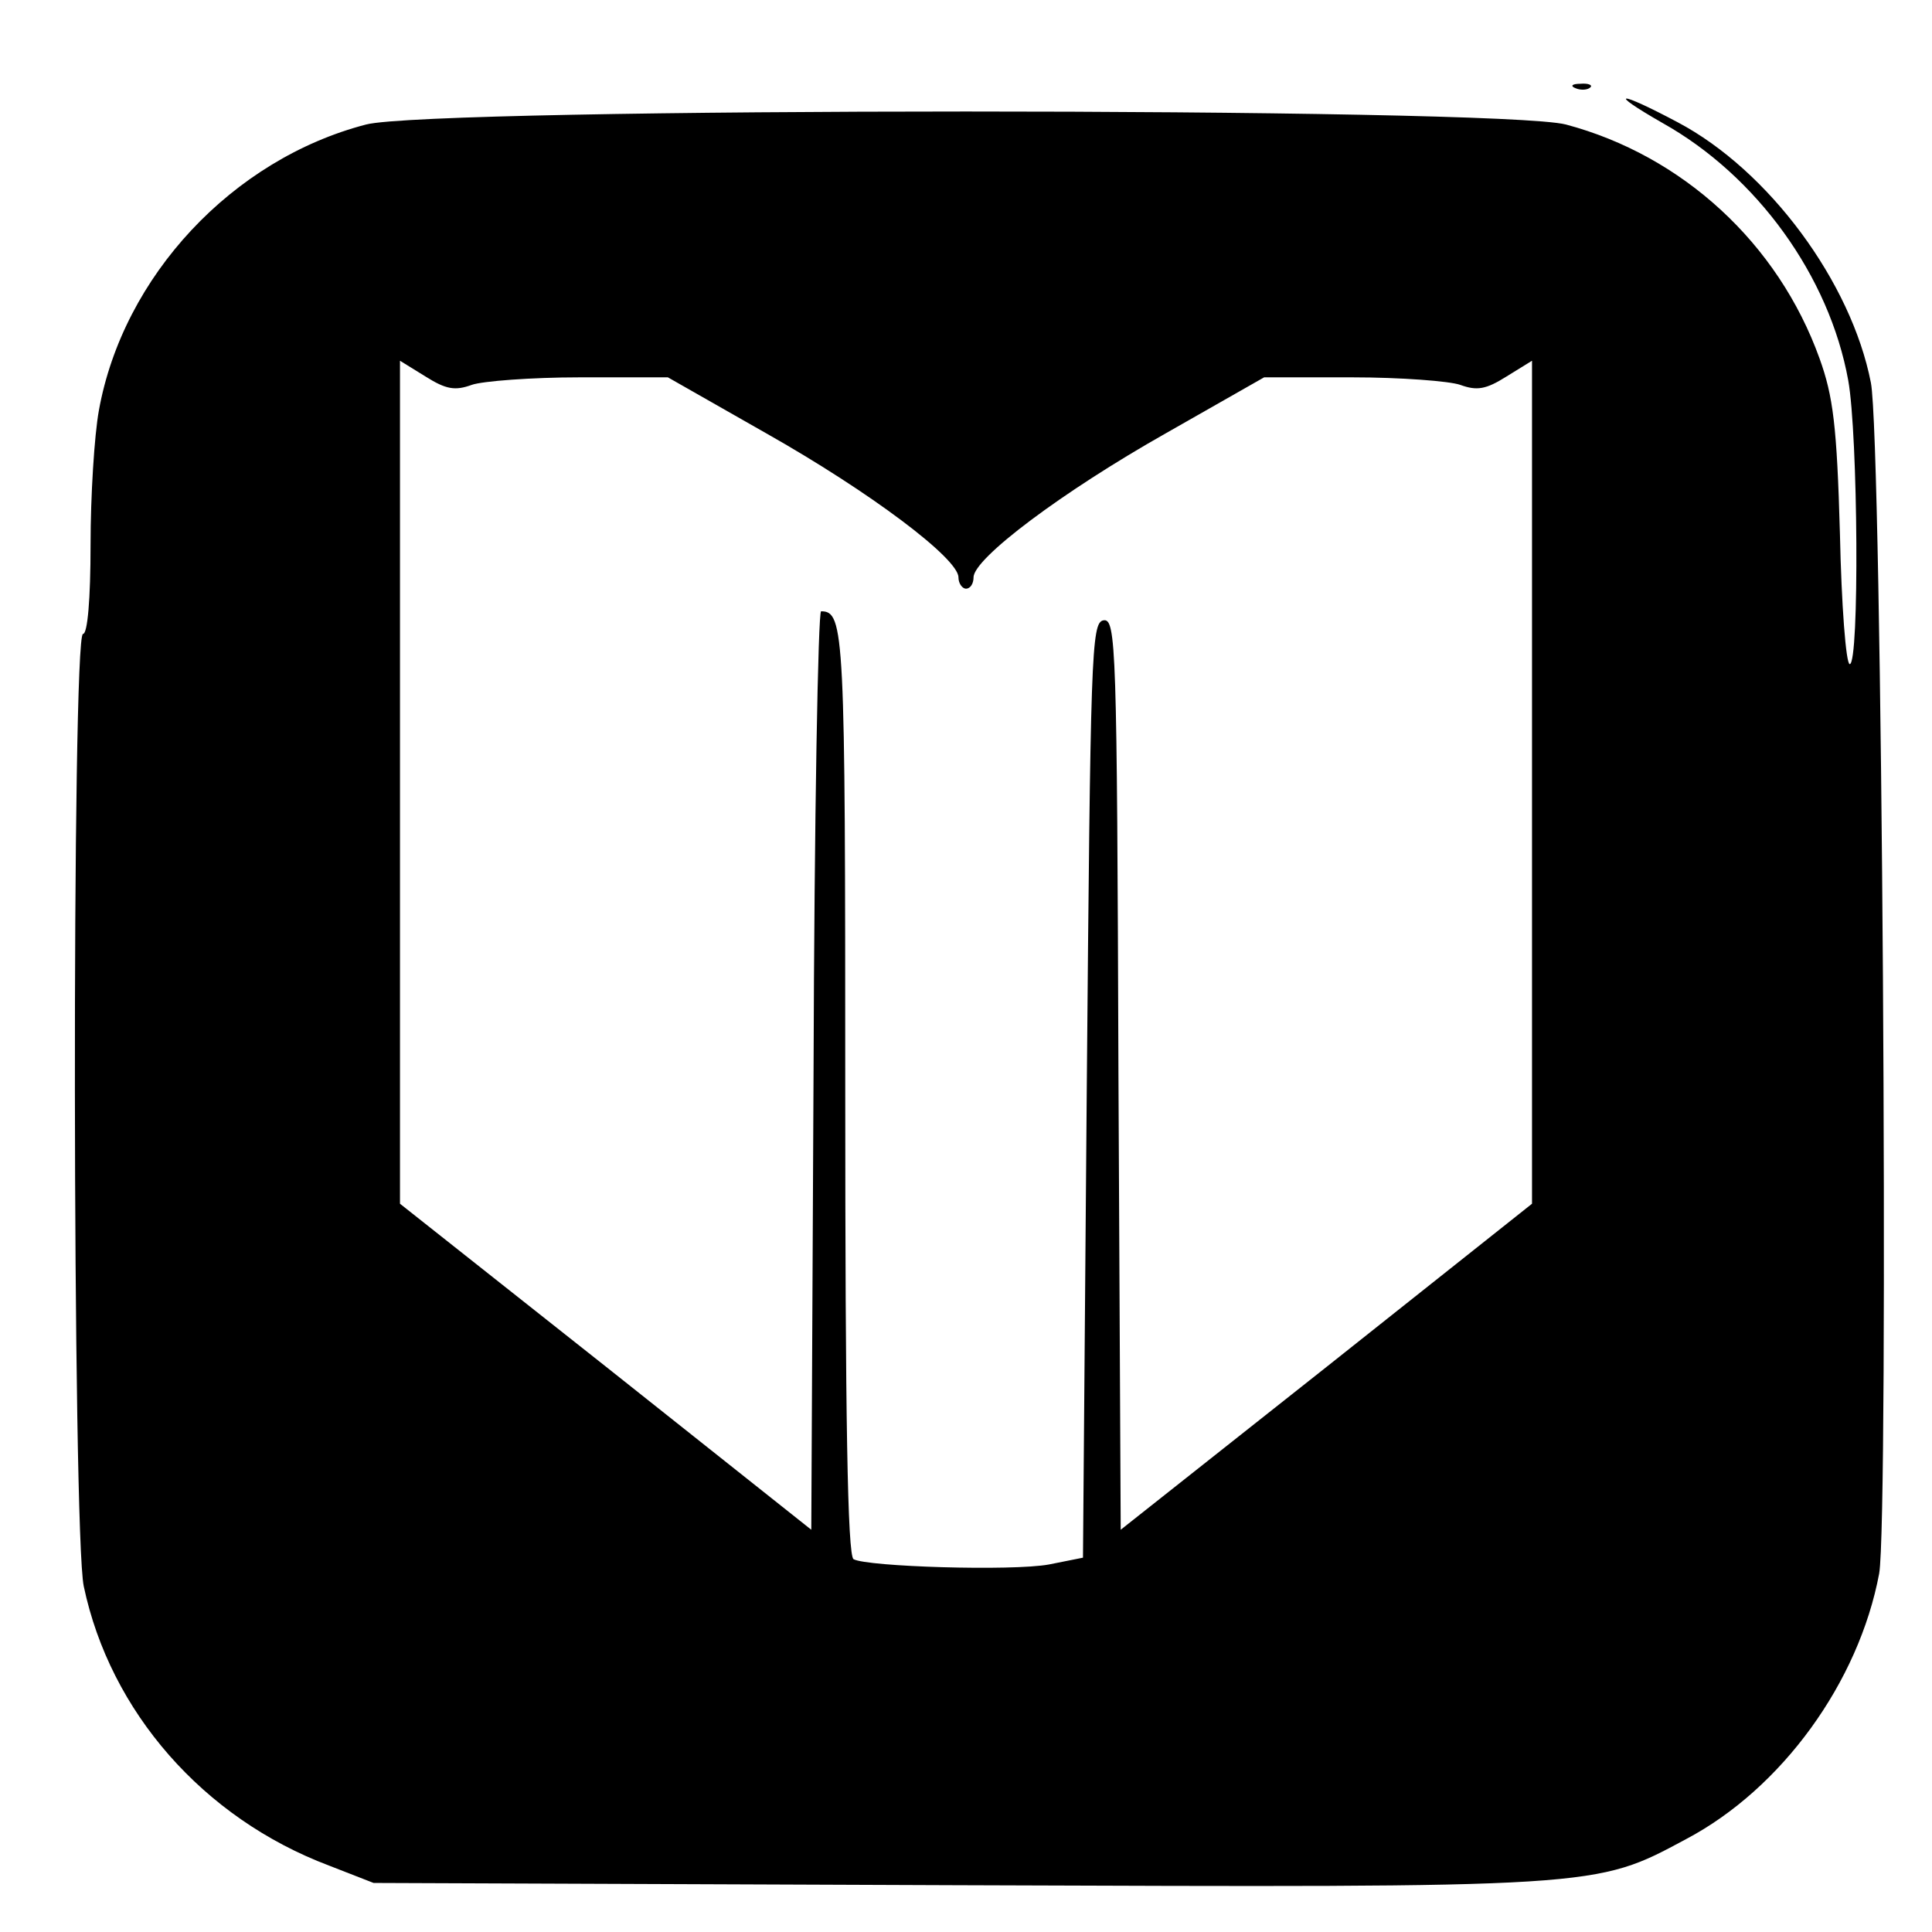 <?xml version="1.0" standalone="no"?>
<!DOCTYPE svg PUBLIC "-//W3C//DTD SVG 20010904//EN"
 "http://www.w3.org/TR/2001/REC-SVG-20010904/DTD/svg10.dtd">
<svg version="1.0" xmlns="http://www.w3.org/2000/svg"
 width="256pt" height="256pt" viewBox="0 0 256 256"
 preserveAspectRatio="xMidYMid meet">
<g transform="translate(0,256) scale(0.1,-0.1)"
fill="#000000" stroke="none">
<path d="M2088 2443 c7 -3 16 -2 19 1 4 3 -2 6 -13 5 -11 0 -14 -3 -6 -6z"/>
<path d="M2203 2397 c125 -70 221 -203 246 -341 13 -72 15 -376 2 -376 -5 0
-11 78 -13 173 -4 143 -9 182 -27 232 -55 153 -182 269 -336 310 -88 23 -1502
23 -1590 0 -177 -46 -322 -201 -354 -379 -6 -33 -11 -113 -11 -178 0 -72 -4
-118 -10 -118 -15 0 -14 -1192 1 -1262 35 -166 158 -307 325 -370 l59 -23 772
-3 c854 -3 846 -4 967 61 127 67 229 208 256 352 13 73 4 1504 -11 1578 -26
133 -135 281 -256 345 -79 42 -95 42 -20 -1z m-1578 -347 c14 5 79 10 143 10
l117 0 130 -74 c138 -78 255 -166 255 -191 0 -8 5 -15 10 -15 6 0 10 7 10 15
0 25 117 113 255 191 l130 74 117 0 c64 0 129 -5 143 -10 22 -8 34 -6 61 11
l34 21 0 -559 0 -558 -272 -216 -273 -216 -3 604 c-2 568 -3 604 -20 601 -16
-3 -17 -44 -22 -623 l-5 -619 -45 -9 c-49 -9 -241 -3 -259 7 -8 5 -11 190 -11
620 0 609 -1 636 -32 636 -4 0 -9 -274 -10 -609 l-3 -608 -272 216 -273 216 0
558 0 559 34 -21 c27 -17 39 -19 61 -11z"/>
</g>
</svg>
